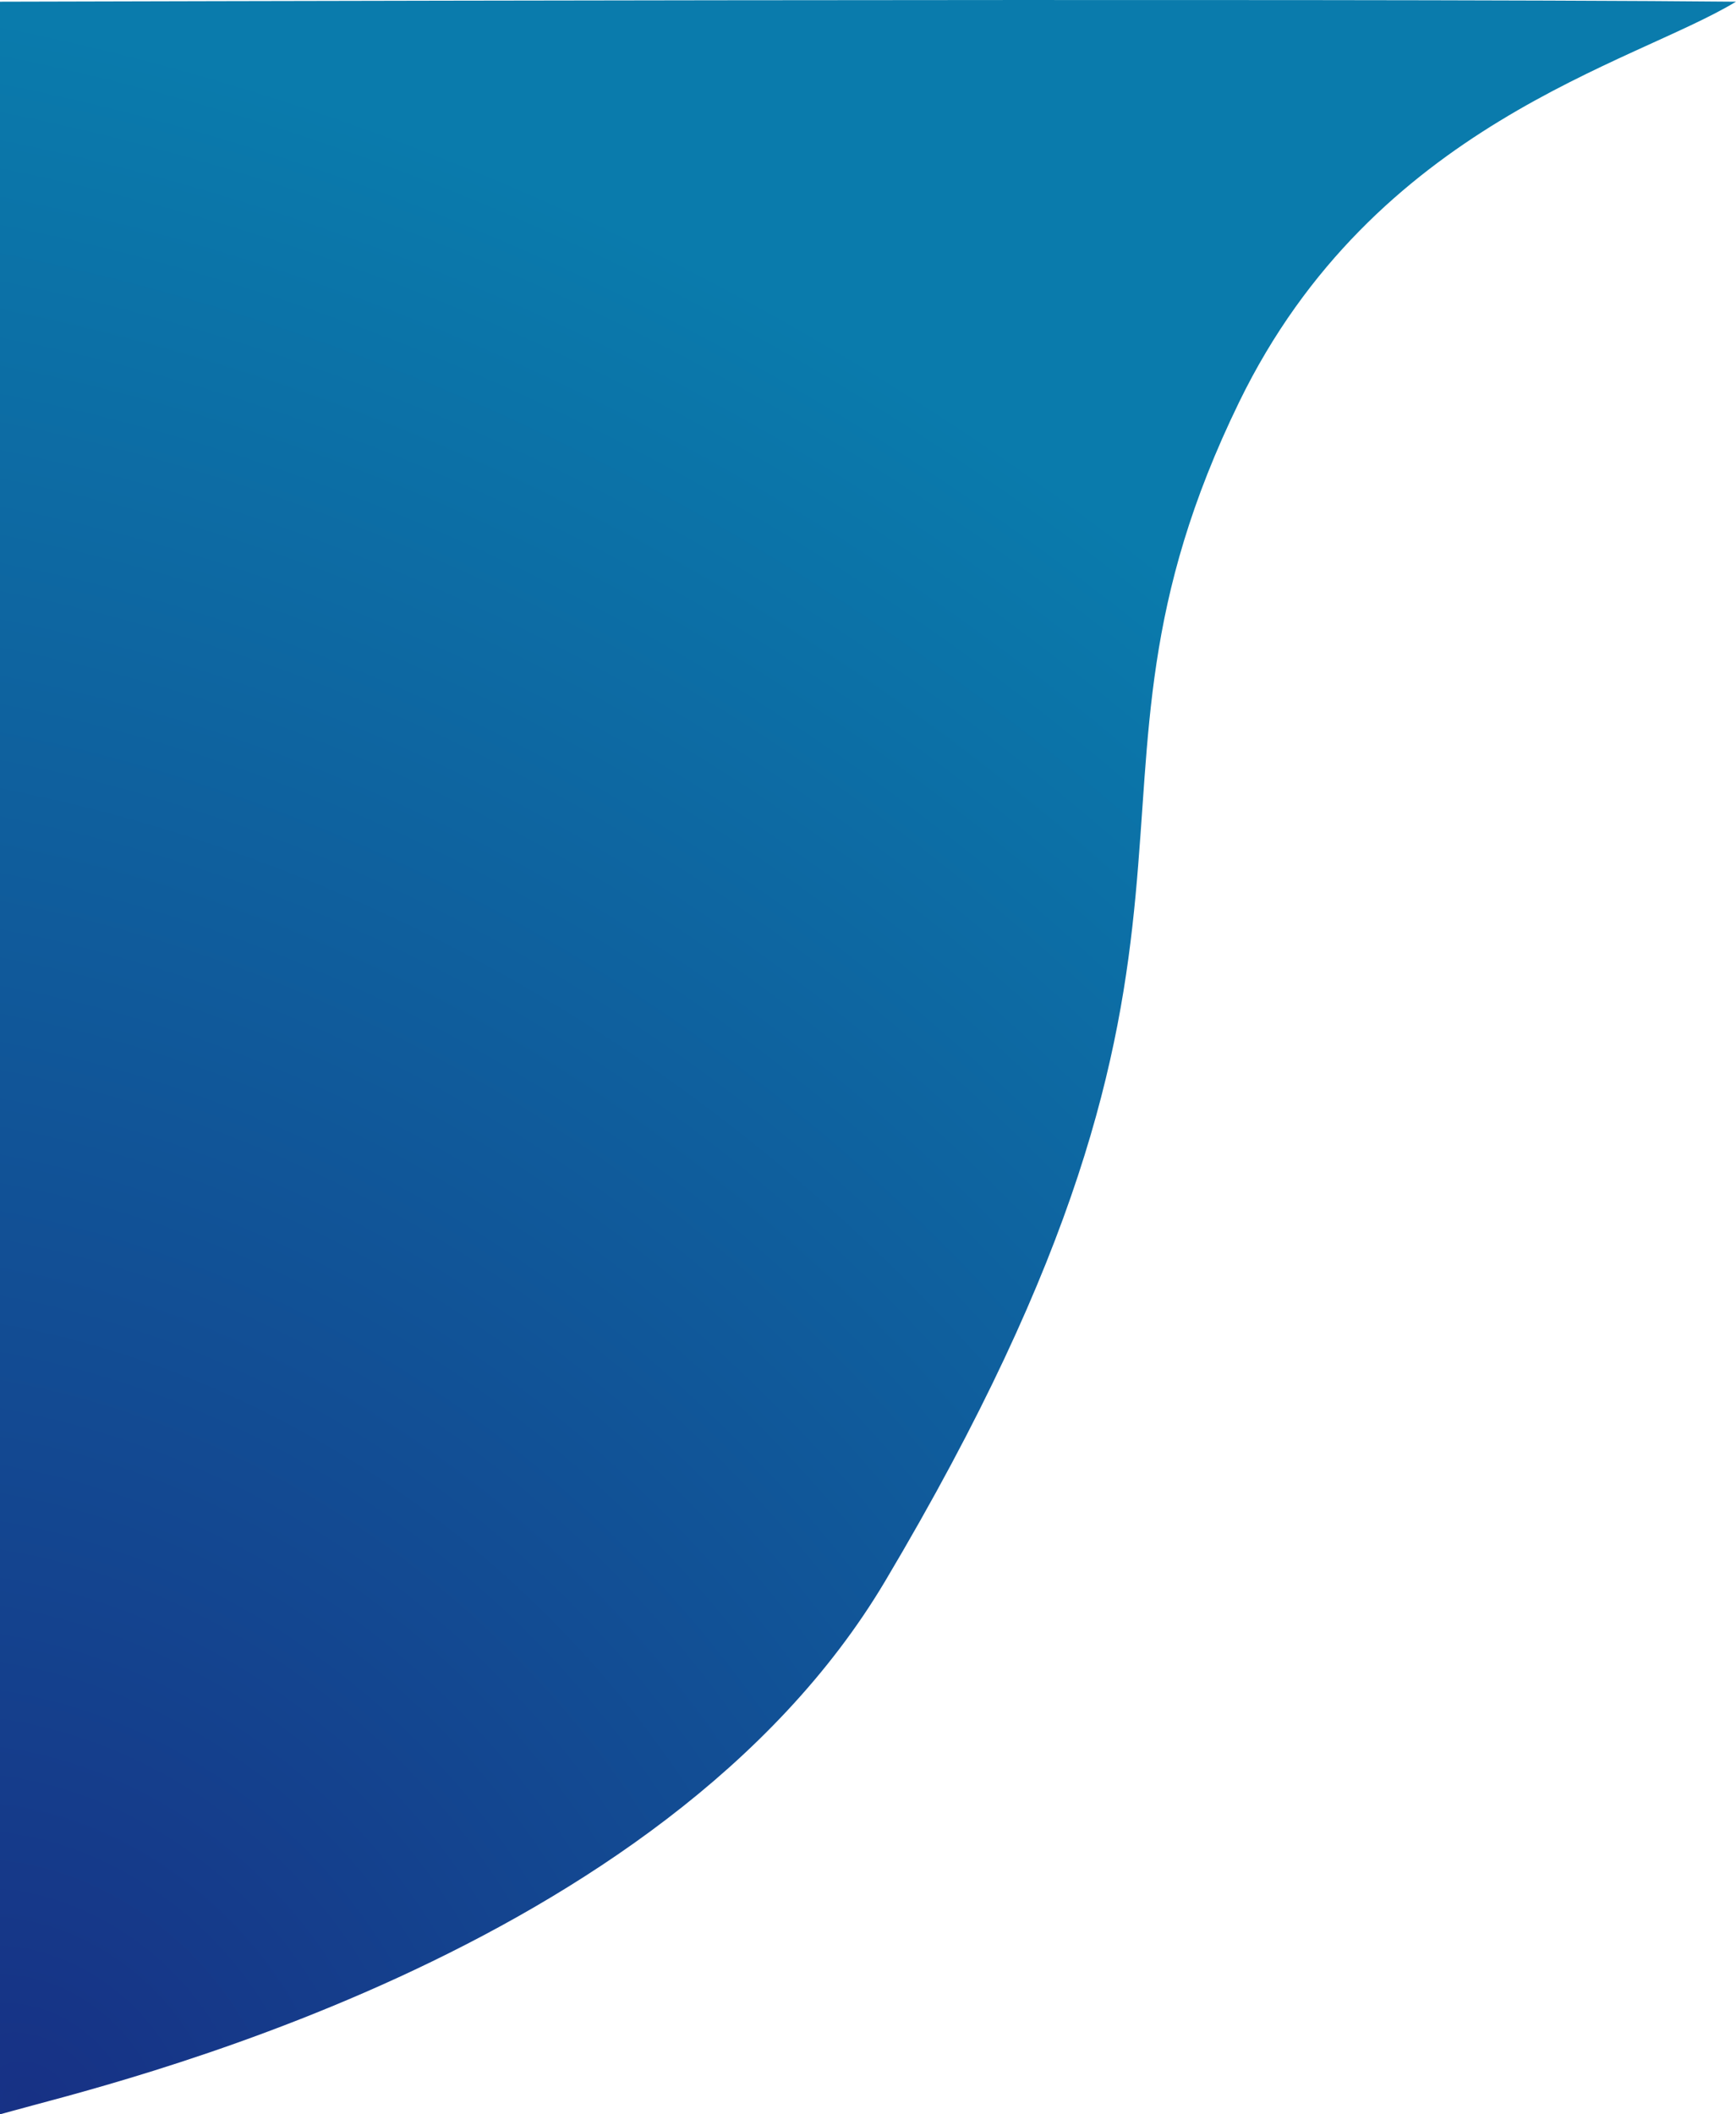 <svg xmlns="http://www.w3.org/2000/svg" xmlns:xlink="http://www.w3.org/1999/xlink" width="954.054" height="1161.439" viewBox="0 0 954.054 1161.439">
  <defs>
    <radialGradient id="radial-gradient" cx="0.011" cy="0.988" r="0.944" gradientTransform="matrix(0.343, -0.939, 1.267, 0.462, -1.244, 0.542)" gradientUnits="objectBoundingBox">
      <stop offset="0" stop-color="#173185"/>
      <stop offset="1" stop-color="#0a7bac"/>
    </radialGradient>
  </defs>
  <path id="Path_876" data-name="Path 876" d="M0,2.493s738.2-2.1,954.054,0c-56.585,34.23-198.627,67.07-273.046,219.92-107.183,220.146,20.244,286.624-194.622,647.82C363.73,1076.423,55.128,1147.5,6.718,1161.173c-4.3,1.215-5.039,1.37-6.718,1.827" transform="translate(0 -1.561)" fill="url(#radial-gradient)"/>
</svg>
